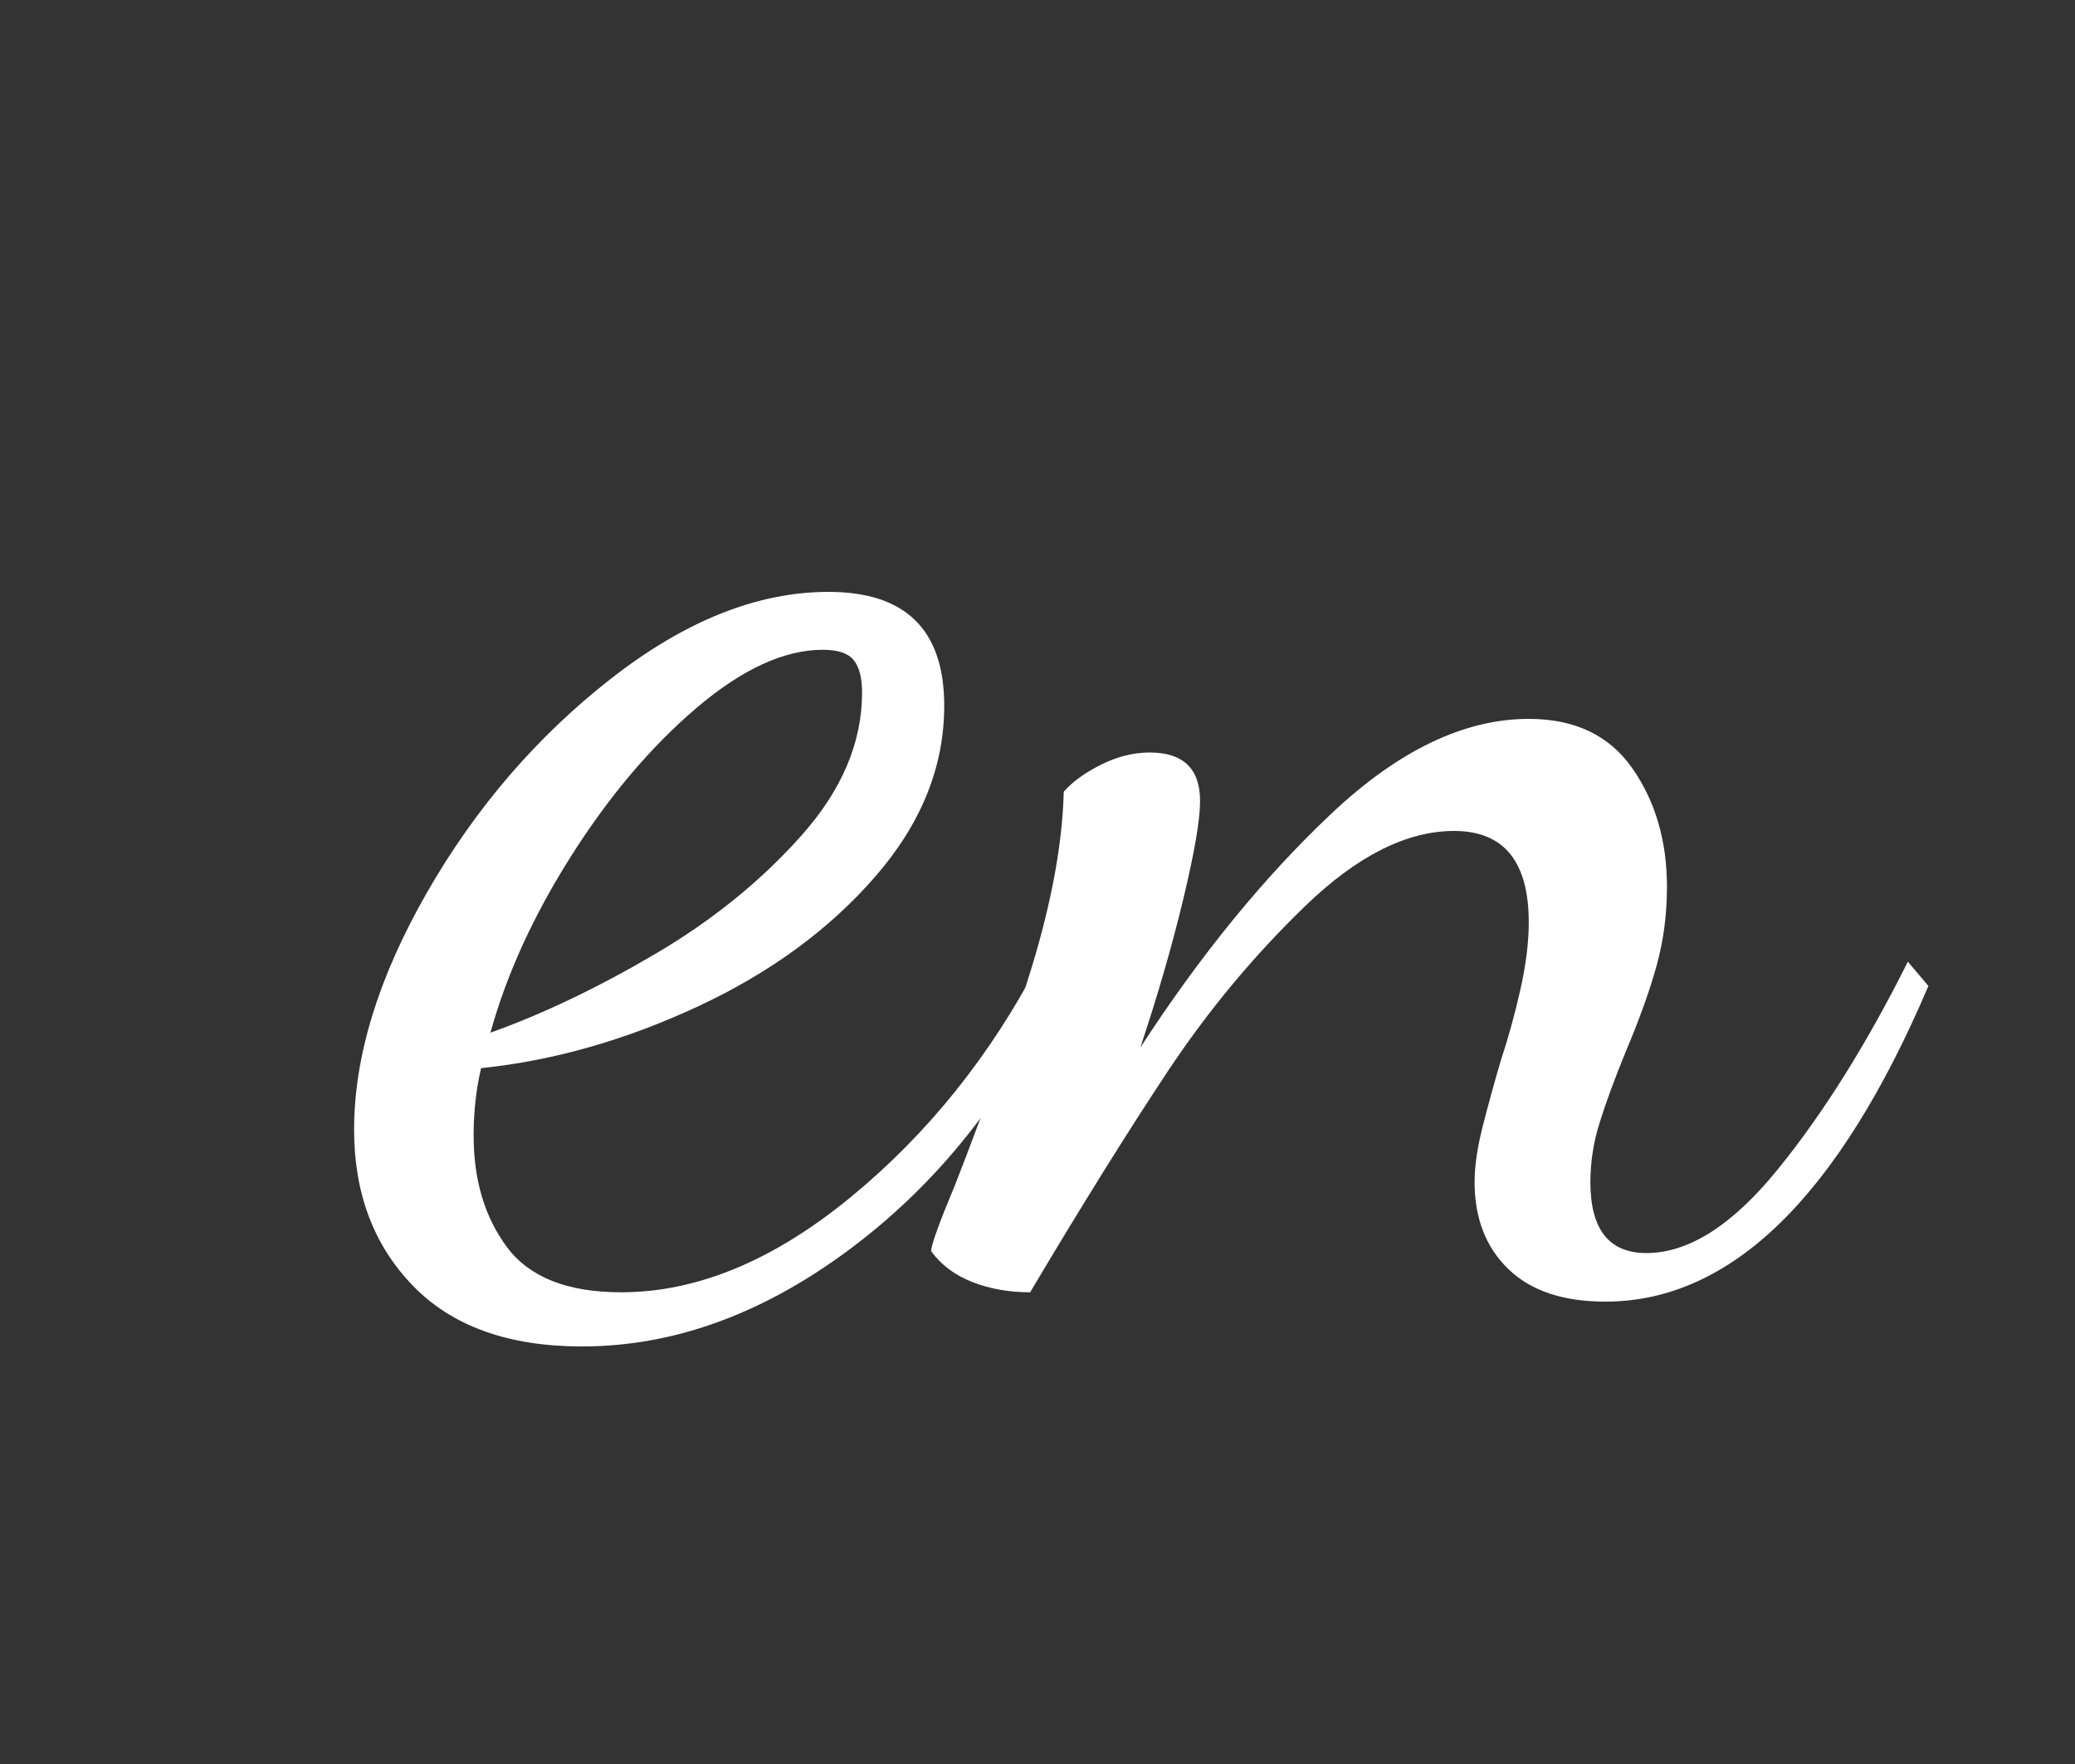 <?xml version="1.0" encoding="utf-8"?>
<!-- Generator: Adobe Illustrator 15.0.0, SVG Export Plug-In . SVG Version: 6.00 Build 0)  -->
<!DOCTYPE svg PUBLIC "-//W3C//DTD SVG 1.1//EN" "http://www.w3.org/Graphics/SVG/1.1/DTD/svg11.dtd">
<svg version="1.1" id="Warstwa_1" xmlns="http://www.w3.org/2000/svg" xmlns:xlink="http://www.w3.org/1999/xlink" x="0px" y="0px"
	 width="40px" height="34px" viewBox="0 0 40 34" enable-background="new 0 0 40 34" xml:space="preserve">
<rect x="0" y="0" width="40" height="34" fill="#333333" stroke="none"/>
<g>
	<path fill="#FFFFFF" d="M320.356,80.558c-7.179,2.382-9.141,3.492-19.487,4.162c8.806,3.213,13.236-0.431,20.091-1.735
		C321.664,82.85,321.059,80.424,320.356,80.558L320.356,80.558z"/>
	<path fill="#FFFFFF" d="M320.953,80.07c-4.298,4.093-8.269,8.25-11.367,13.339c-0.838,1.379,8.969-7.602,13.113-11.549
		C323.865,80.748,322.121,78.956,320.953,80.07L320.953,80.07z"/>
	<path fill="#FFFFFF" d="M320.887,79.956c-3.187-0.436-6.287-1.194-9.023-2.934c-1.656-1.052-7.197-3.401-6.085-2.23
		c1.626,1.712,3.218,3.37,5.226,4.646c2.925,1.859,6.442,2.557,9.82,3.019C322.422,82.675,322.463,80.172,320.887,79.956
		L320.887,79.956z"/>
</g>
<g>
	<path fill="#FFFFFF" d="M7.96,24.782C7.204,24.002,6.826,23,6.826,21.776c0-1.416,0.468-2.94,1.404-4.572
		c0.936-1.632,2.118-3.006,3.546-4.122c1.428-1.116,2.826-1.674,4.194-1.674c1.488,0,2.232,0.732,2.232,2.196
		c0,1.176-0.444,2.274-1.332,3.294c-0.888,1.021-2.028,1.854-3.42,2.502c-1.392,0.648-2.785,1.044-4.176,1.188
		c-0.096,0.408-0.144,0.84-0.144,1.296c0,0.864,0.216,1.584,0.648,2.16c0.432,0.576,1.164,0.864,2.196,0.864
		c1.463,0,2.939-0.612,4.428-1.836c1.488-1.224,2.7-2.736,3.636-4.536l0.432,0.324c-0.96,2.136-2.292,3.852-3.996,5.148
		c-1.705,1.296-3.456,1.944-5.256,1.944C9.802,25.952,8.716,25.562,7.96,24.782z M12.622,18.392c1.104-0.648,2.046-1.41,2.826-2.286
		c0.779-0.875,1.17-1.793,1.17-2.754c0-0.288-0.054-0.498-0.162-0.63c-0.108-0.132-0.306-0.198-0.594-0.198
		c-0.745,0-1.554,0.373-2.43,1.116c-0.876,0.744-1.68,1.692-2.412,2.844c-0.732,1.152-1.254,2.292-1.566,3.42
		C10.462,19.544,11.518,19.04,12.622,18.392z"/>
	<path fill="#FFFFFF" d="M29.074,24.458c-0.432-0.419-0.648-0.978-0.648-1.674c0-0.312,0.054-0.678,0.162-1.098
		c0.108-0.419,0.222-0.833,0.342-1.242c0.144-0.432,0.27-0.888,0.378-1.368c0.108-0.48,0.162-0.912,0.162-1.296
		c0-1.176-0.48-1.764-1.44-1.764c-0.912,0-1.866,0.48-2.862,1.44c-0.996,0.96-1.884,2.028-2.664,3.204
		c-0.78,1.176-1.662,2.592-2.646,4.248c-0.408,0-0.78-0.066-1.116-0.198c-0.335-0.132-0.6-0.33-0.792-0.594
		c0-0.12,0.157-0.552,0.468-1.296c0.6-1.536,1.092-2.934,1.476-4.194c0.383-1.26,0.587-2.381,0.612-3.366
		c0.167-0.192,0.408-0.366,0.72-0.522c0.312-0.156,0.624-0.234,0.936-0.234c0.648,0,0.972,0.312,0.972,0.936
		c0,0.36-0.108,0.99-0.324,1.89c-0.216,0.9-0.492,1.854-0.828,2.862c1.152-1.776,2.376-3.276,3.672-4.5
		c1.296-1.224,2.568-1.836,3.816-1.836c0.888,0,1.554,0.318,1.998,0.954c0.444,0.636,0.666,1.398,0.666,2.286
		c0,0.528-0.066,1.032-0.198,1.512c-0.132,0.48-0.331,1.032-0.594,1.656c-0.216,0.528-0.384,0.984-0.504,1.368
		c-0.121,0.384-0.18,0.768-0.18,1.152c0,0.913,0.36,1.368,1.08,1.368c0.816,0,1.662-0.54,2.538-1.62
		c0.876-1.08,1.71-2.412,2.502-3.996l0.396,0.468c-1.728,4.056-3.804,6.084-6.228,6.084C30.13,25.088,29.506,24.878,29.074,24.458z"
		/>
</g>
</svg>
